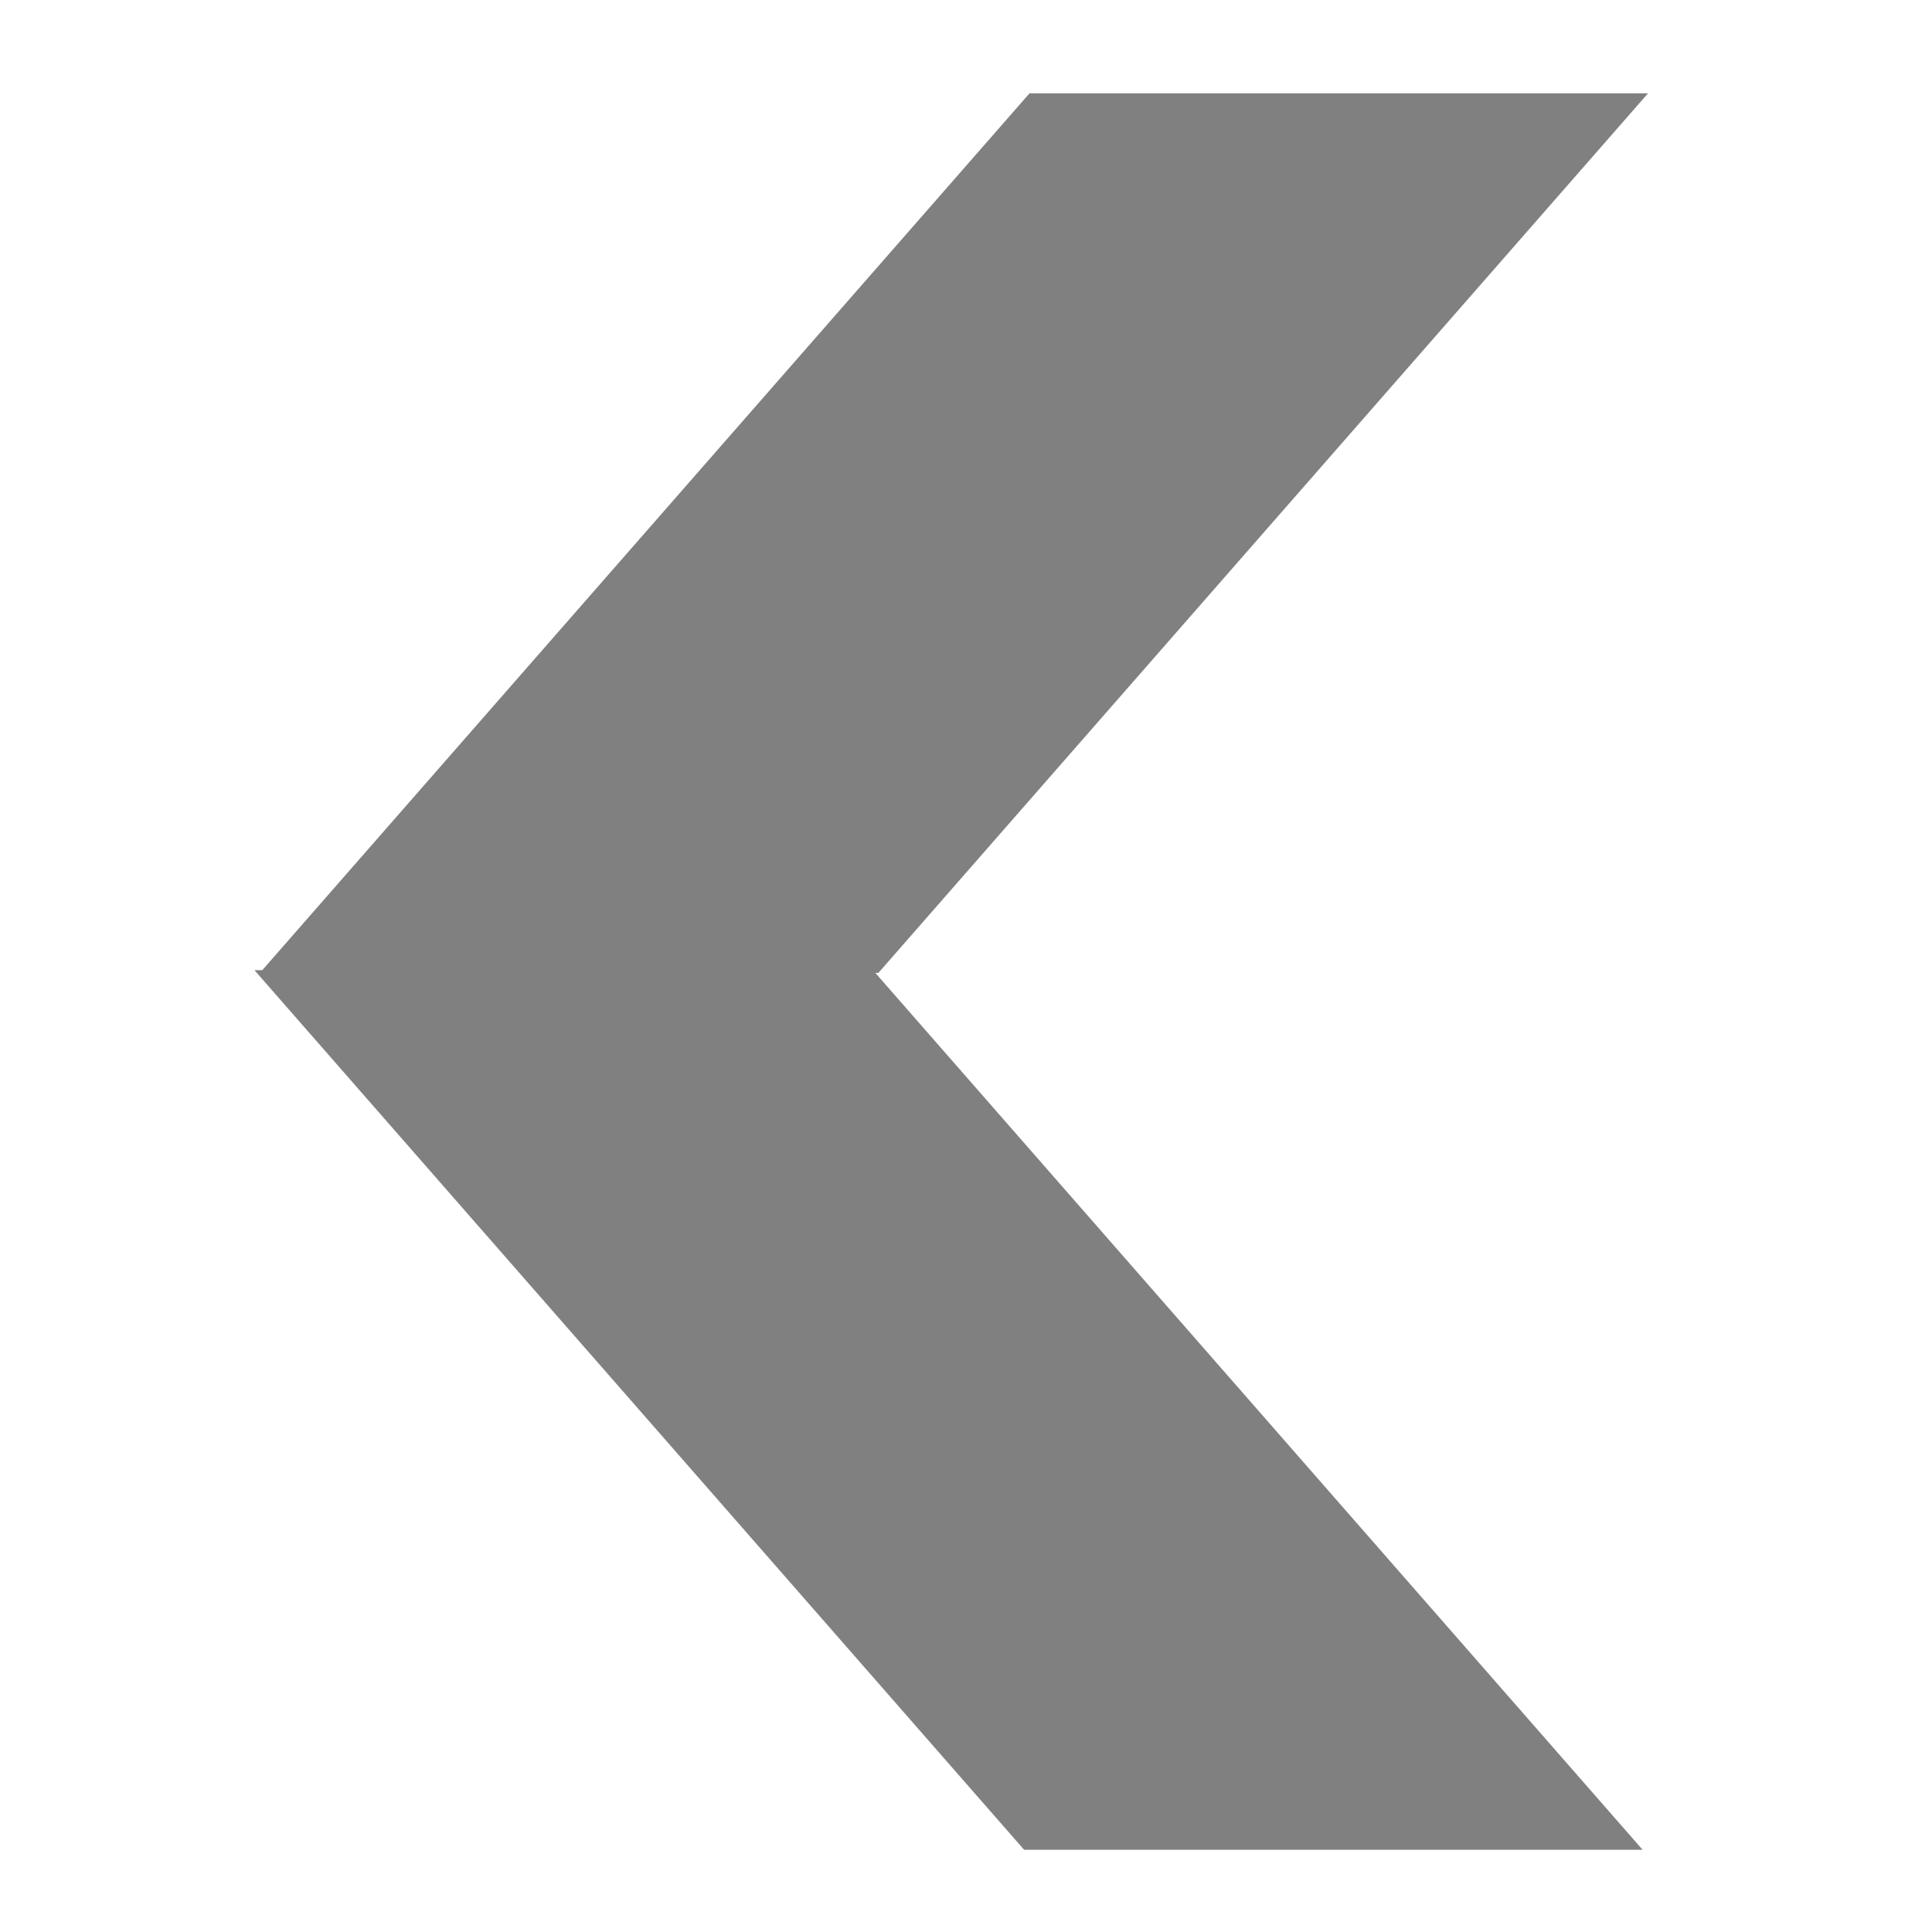 <?xml version="1.0" encoding="UTF-8" standalone="no"?>
<svg
   xmlns:dc="http://purl.org/dc/elements/1.1/"
   xmlns:cc="http://creativecommons.org/ns#"
   xmlns:rdf="http://www.w3.org/1999/02/22-rdf-syntax-ns#"
   xmlns:svg="http://www.w3.org/2000/svg"
   xmlns="http://www.w3.org/2000/svg"
   xmlns:sodipodi="http://sodipodi.sourceforge.net/DTD/sodipodi-0.dtd"
   xmlns:inkscape="http://www.inkscape.org/namespaces/inkscape"
   viewBox="0 0 22 22"
   id="svg"
   version="1.1"
   inkscape:version="0.92.1 r15371"
   width="100%"
   height="100%"
   sodipodi:docname="haguichi-connecting-3.svg">
  <defs
     id="defs81">
    <style
       id="current-color-scheme"
       type="text/css">
      .ColorScheme-Text {
        color:#7B7C7E;
      }
      .ColorScheme-Background{
        color:#EFF0F1;
      }
      .ColorScheme-Highlight{
        color:#3DAEE6;
      }
      .ColorScheme-ViewText {
        color:#7B7C7E;
      }
      .ColorScheme-ViewBackground{
        color:#FCFCFC;
      }
      .ColorScheme-ViewHover {
        color:#3DAEE6;
      }
      .ColorScheme-ViewFocus{
        color:#1E92FF;
      }
      .ColorScheme-ButtonText {
        color:#7B7C7E;
      }
      .ColorScheme-ButtonBackground{
        color:#EFF0F1;
      }
      .ColorScheme-ButtonHover {
        color:#3DAEE6;
      }
      .ColorScheme-ButtonFocus{
        color:#1E92FF;
      }
</style>
  </defs>
  <sodipodi:namedview
     pagecolor="#3daee9"
     bordercolor="#666666"
     borderopacity="1"
     objecttolerance="10"
     gridtolerance="10"
     guidetolerance="10"
     inkscape:pageopacity="0.06666667"
     inkscape:pageshadow="2"
     inkscape:window-width="1366"
     inkscape:window-height="714"
     id="namedview32"
     showgrid="true"
     inkscape:zoom="7.9999996"
     inkscape:cx="-15.988403"
     inkscape:cy="7.3346367"
     inkscape:window-x="0"
     inkscape:window-y="0"
     inkscape:window-maximized="1"
     inkscape:current-layer="svg"
     borderlayer="true"
     showguides="true"
     inkscape:guide-bbox="true"
     inkscape:snap-bbox="true">
    <inkscape:grid
       type="xygrid"
       id="grid3046"
       empspacing="4"
       visible="true"
       enabled="true"
       snapvisiblegridlinesonly="true" />
  </sodipodi:namedview>
  <path
     style="fill:#808080;fill-opacity:1;fill-rule:evenodd;stroke:#808080;stroke-width:1.113px;stroke-linecap:butt;stroke-linejoin:miter;stroke-opacity:1"
     d="m 11.914,20.507 -7.79,-8.903 5.564,0 7.79,8.903 z"
     id="path4152"
     inkscape:connector-curvature="0" />
  <path
     style="fill:#808080;fill-opacity:1;fill-rule:evenodd;stroke:#808080;stroke-width:1.113px;stroke-linecap:butt;stroke-linejoin:miter;stroke-opacity:1"
     d="m 9.75,10.522 7.79,-8.903 -5.564,0 -7.79,8.903 z"
     id="path4152-3"
     inkscape:connector-curvature="0" />
</svg>
